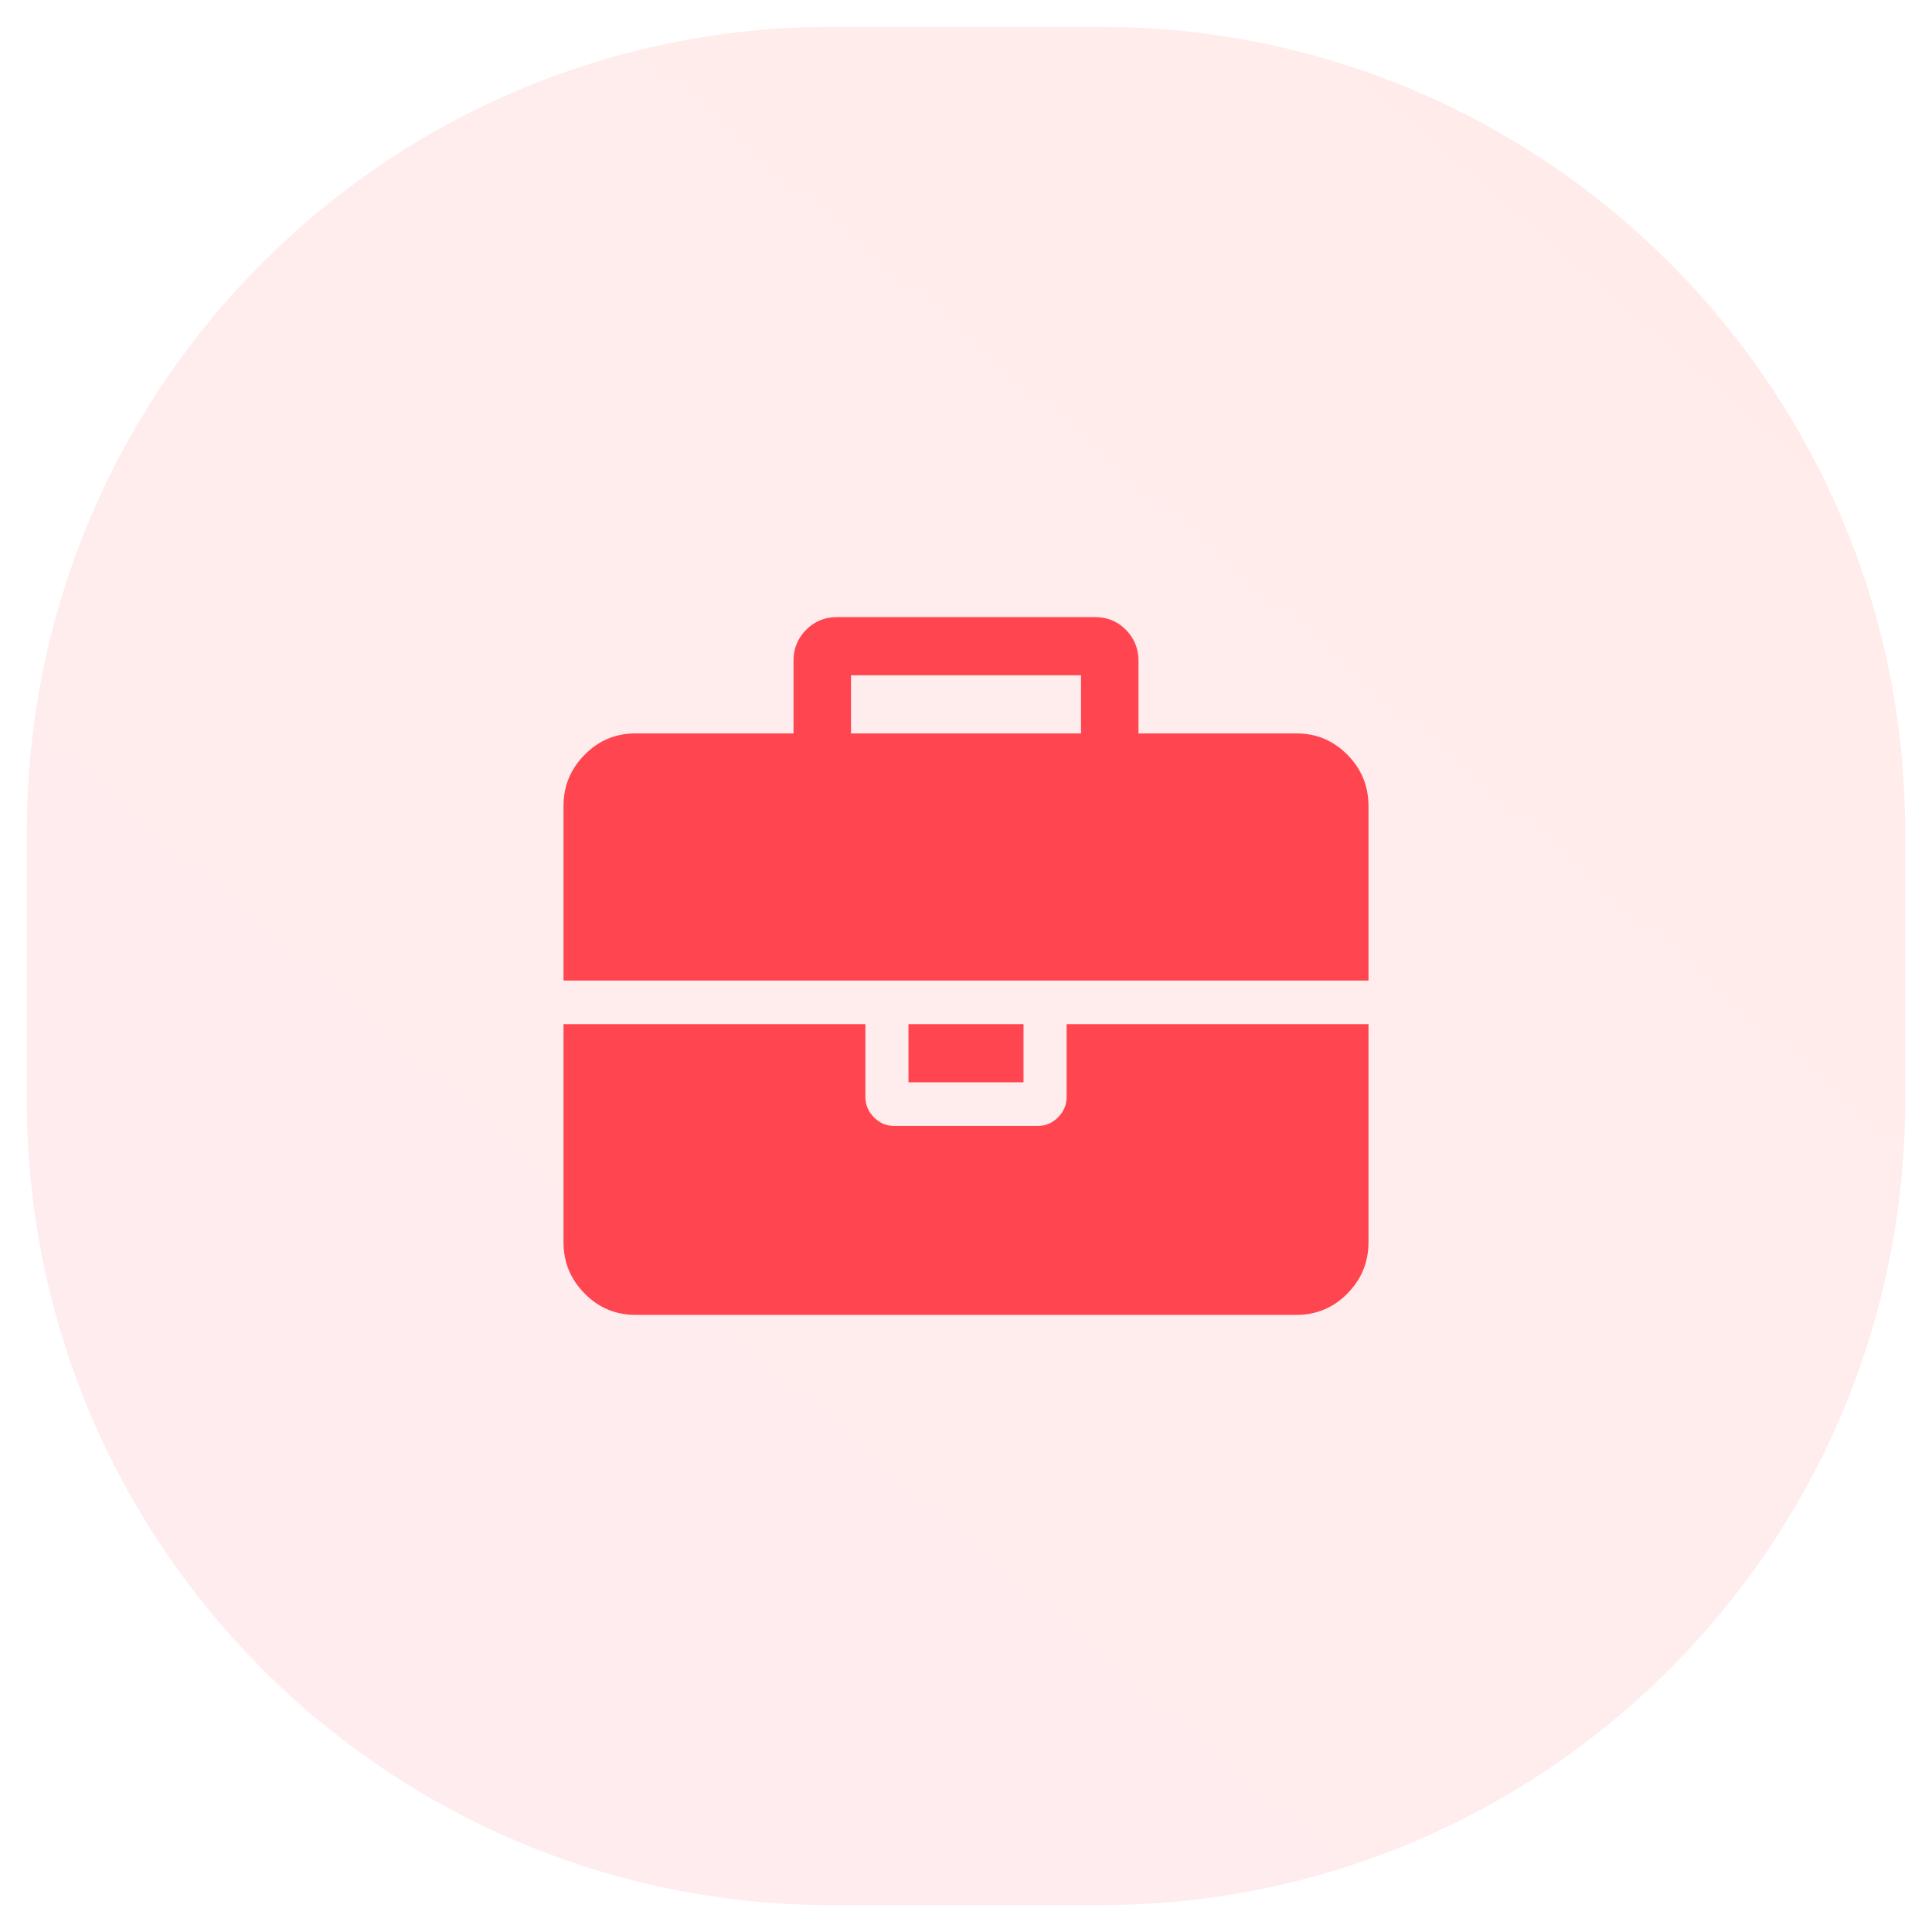 <svg width="57" height="57" viewBox="0 0 57 57" fill="none" xmlns="http://www.w3.org/2000/svg">
<path opacity="0.1" fill-rule="evenodd" clip-rule="evenodd" d="M24.542 0.792H32.458C45.575 0.792 56.208 11.425 56.208 24.542V32.458C56.208 45.575 45.575 56.208 32.458 56.208H24.542C11.425 56.208 0.792 45.575 0.792 32.458V24.542C0.792 11.425 11.425 0.792 24.542 0.792Z" fill="url(#paint0_linear_569_4318)"/>
<path fill-rule="evenodd" clip-rule="evenodd" d="M31.217 32.964C31.385 32.793 31.469 32.592 31.469 32.36V30.216H40.375V36.649C40.375 37.238 40.167 37.743 39.752 38.163C39.337 38.583 38.837 38.793 38.255 38.793H18.745C18.162 38.793 17.663 38.583 17.248 38.163C16.832 37.743 16.625 37.238 16.625 36.649V30.216H25.531V32.36C25.531 32.592 25.615 32.793 25.783 32.964C25.951 33.133 26.15 33.218 26.38 33.218H30.62C30.85 33.218 31.049 33.133 31.217 32.964ZM30.197 30.216H26.803V31.931H30.197V30.216ZM39.752 22.268C39.337 21.848 38.837 21.638 38.255 21.638H33.589V19.494C33.589 19.136 33.465 18.833 33.218 18.582C32.971 18.333 32.67 18.207 32.317 18.207H24.683C24.33 18.207 24.029 18.333 23.782 18.582C23.534 18.832 23.411 19.136 23.411 19.494V21.638H18.745C18.162 21.638 17.663 21.848 17.248 22.268C16.832 22.688 16.625 23.192 16.625 23.782V28.929H40.375V23.782C40.375 23.192 40.167 22.688 39.752 22.268ZM31.893 21.638H25.107V19.922H31.893V21.638Z" fill="#FF4550"/>
<defs>
<linearGradient id="paint0_linear_569_4318" x1="32.785" y1="89.785" x2="89.785" y2="24.215" gradientUnits="userSpaceOnUse">
<stop stop-color="#FF416C"/>
<stop offset="1" stop-color="#FF4B2B"/>
</linearGradient>
</defs>
</svg>

